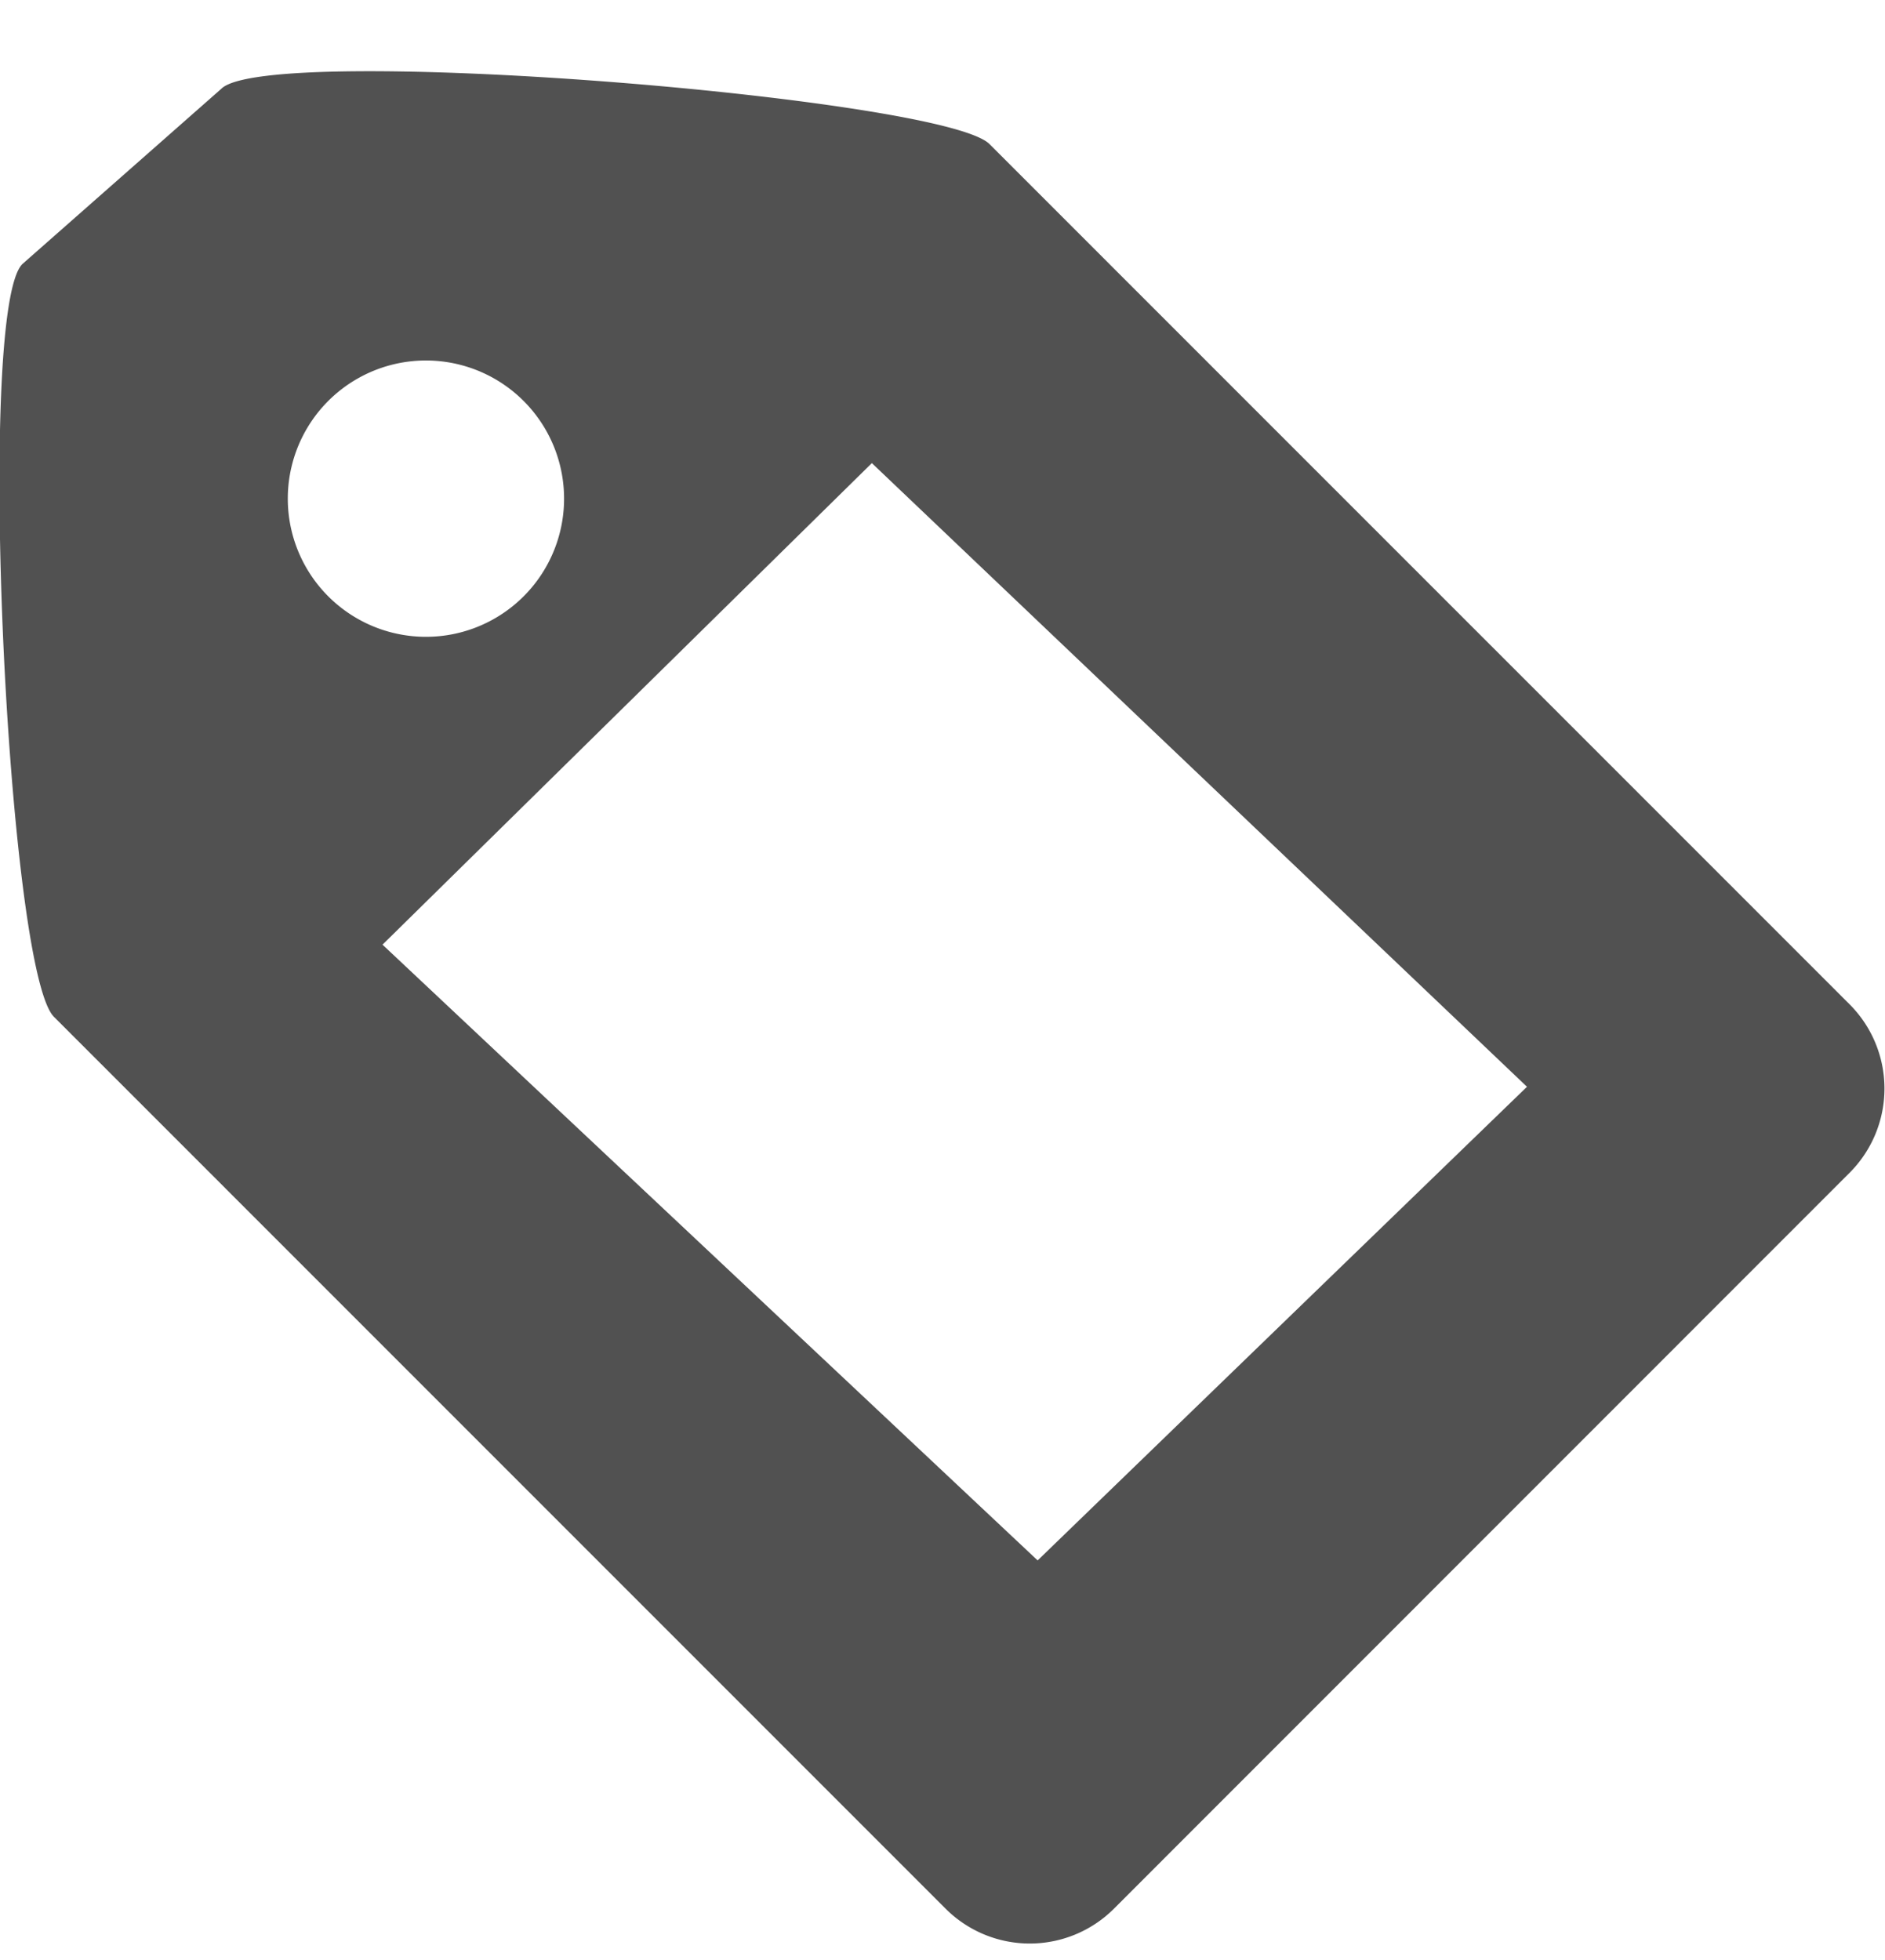 <svg xmlns="http://www.w3.org/2000/svg" xmlns:xlink="http://www.w3.org/1999/xlink" width="53" height="55.094" viewBox="0 0 53 55.094">
<defs>
    <style>
      .cls-1 {
        fill: #515151;
        fill-rule: evenodd;
        filter: url(#filter);
      }
    </style>
    <filter id="filter" x="177.438" y="733.906" width="53" height="55.094" filterUnits="userSpaceOnUse">
      <feOffset result="offset" dy="2" in="SourceAlpha"/>
      <feGaussianBlur result="blur"/>
      <feFlood result="flood" flood-color="#fff" flood-opacity="0.37"/>
      <feComposite result="composite" operator="in" in2="blur"/>
      <feBlend result="blend" in="SourceGraphic"/>
    </filter>
  </defs>
  <path id="btn-tags" class="cls-1" d="M178.066,739.33l5.593-4.927c1.308-1.308,20.3.245,21.6,1.553l24.182,24.182a3.349,3.349,0,0,1,0,4.738L208.761,785.56a3.349,3.349,0,0,1-4.738,0l-25.069-25.07C177.645,759.182,176.758,740.639,178.066,739.33Zm23.886,5.595,18.42,17.532-13.759,13.315-18.42-17.31Zm-12.538-2.885a3.884,3.884,0,1,1-3.884,3.883A3.883,3.883,0,0,1,189.414,742.04Z" transform="translate(-177.438 -733.906)"/>
</svg>

